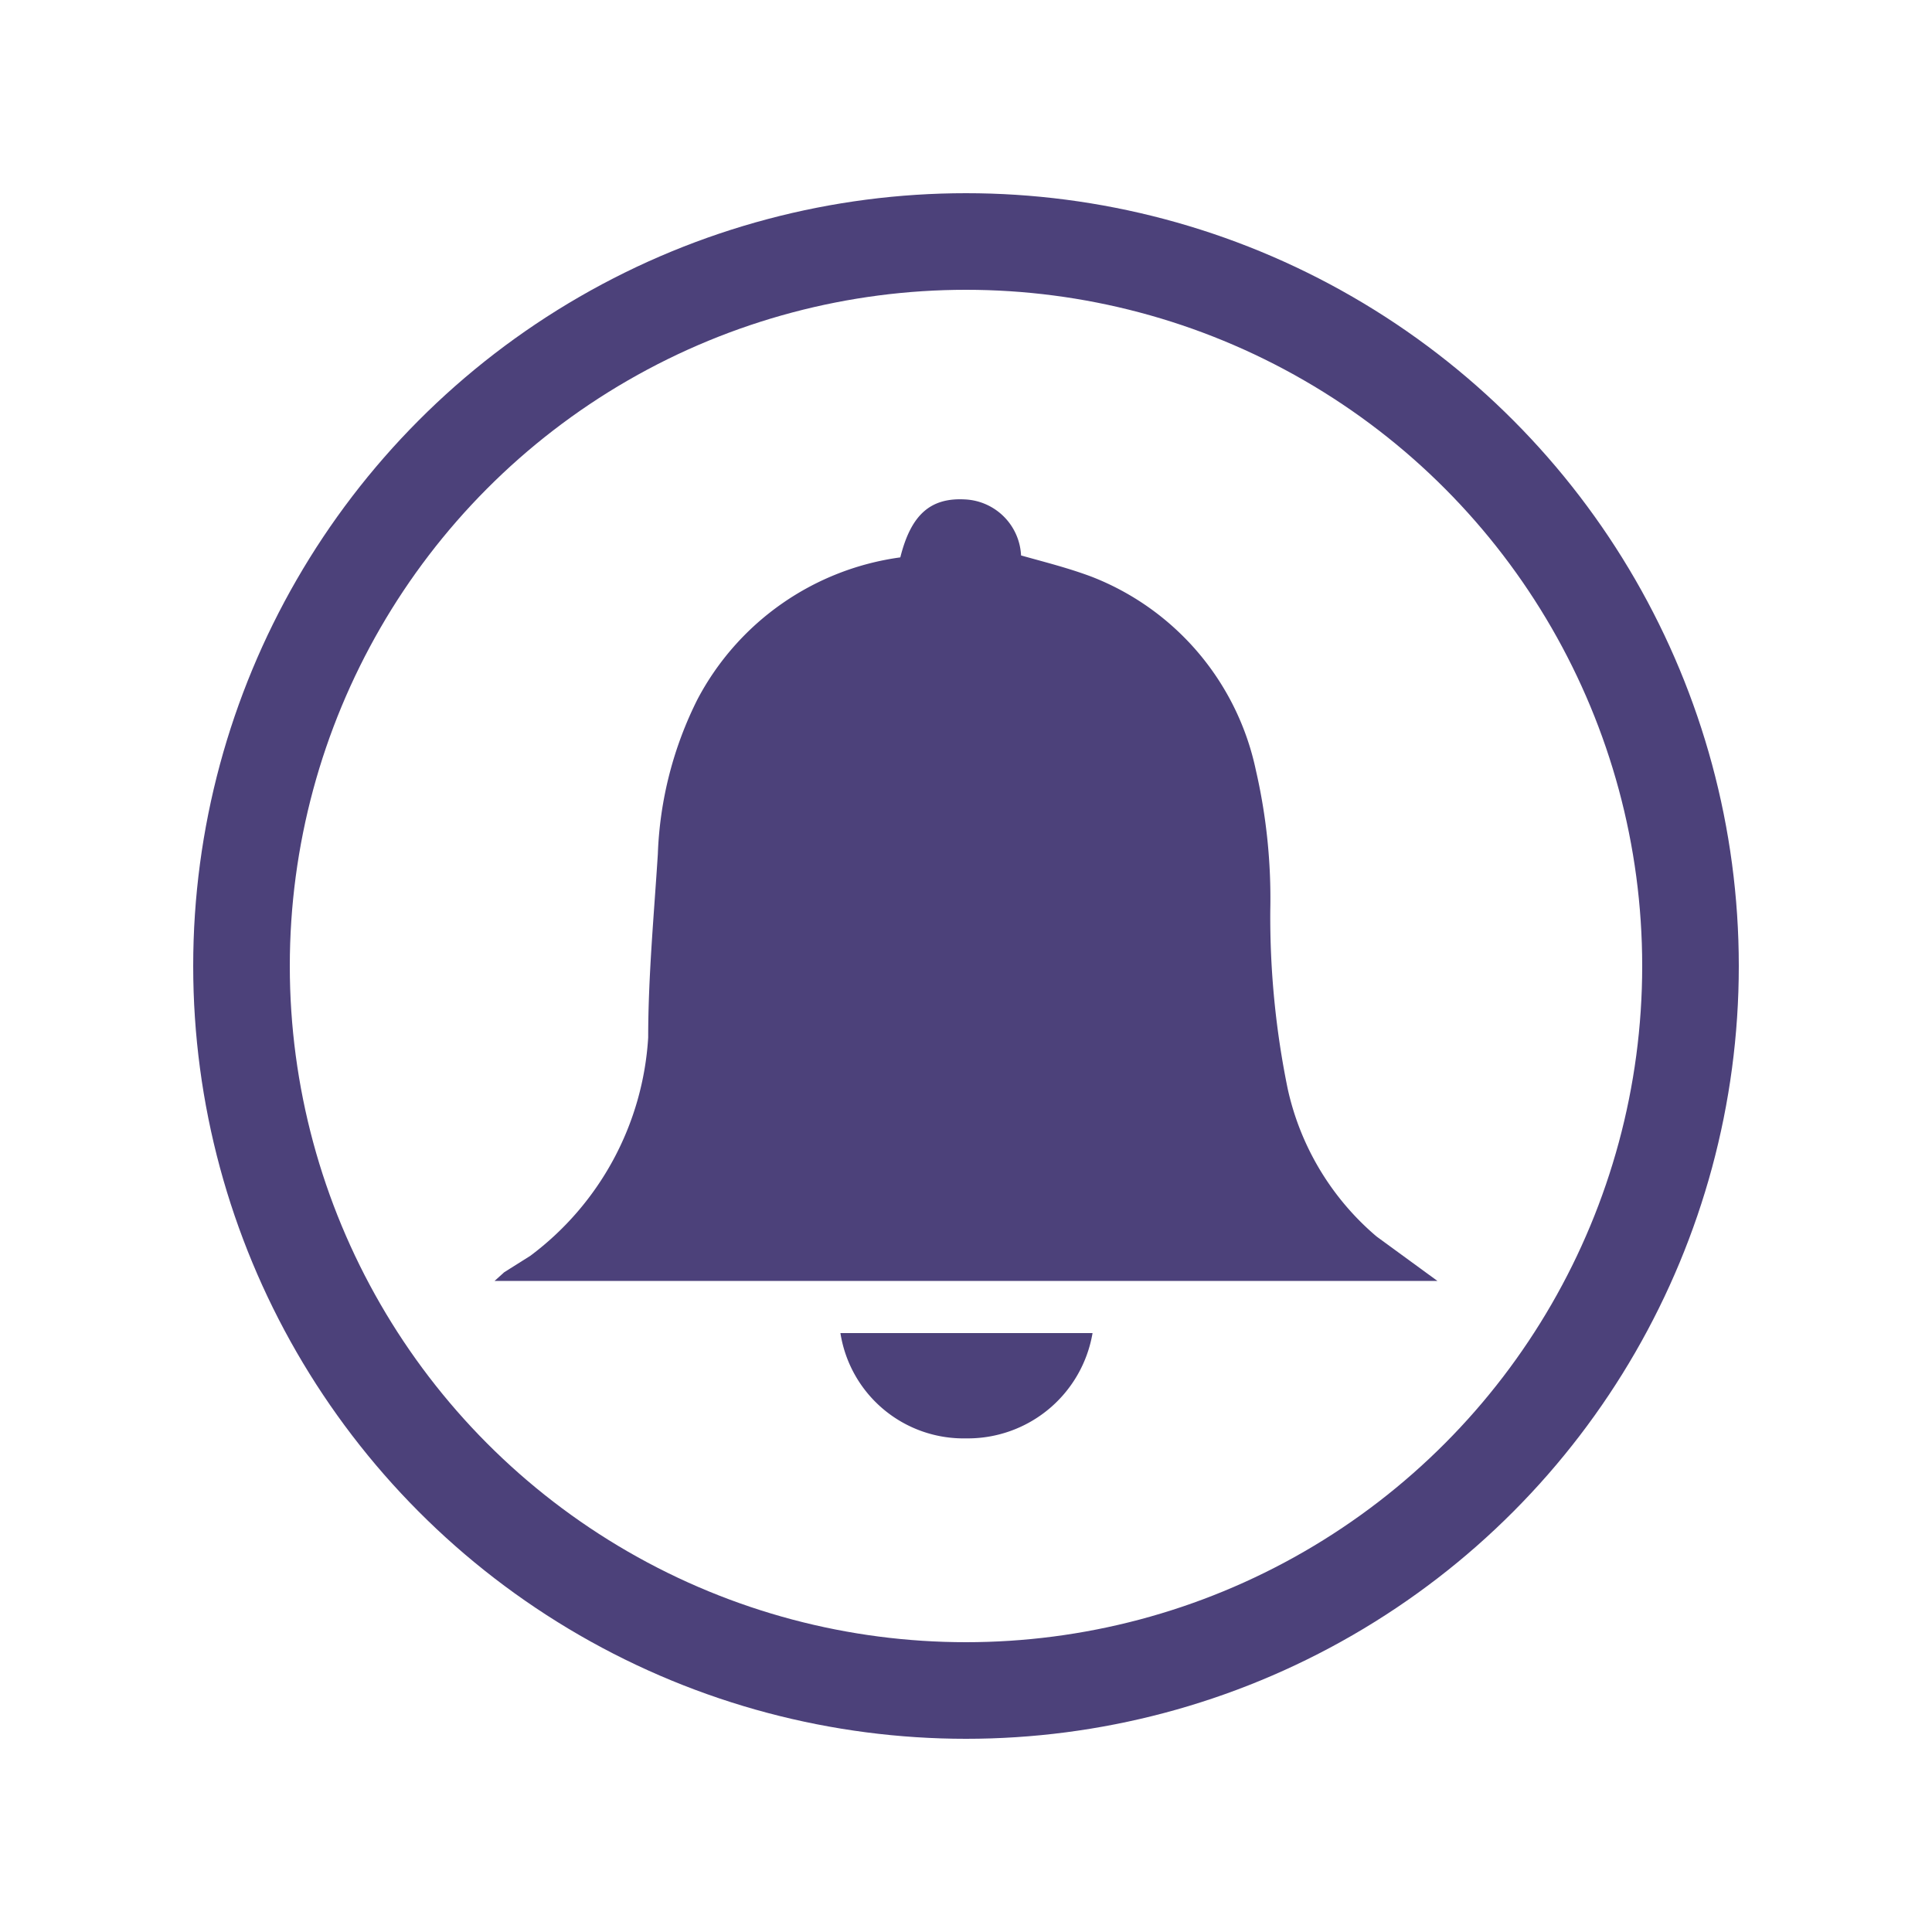 <svg id="圖層_1" data-name="圖層 1" xmlns="http://www.w3.org/2000/svg" viewBox="0 0 20 20"><defs><style>.cls-1{fill:#4c417a;}.cls-2{fill:none;stroke:#4c417a;stroke-miterlimit:10;}</style></defs><g id="x3BkPn"><path class="cls-1" d="M14.88,13.26H5.12l.1-.09L5.49,13a3.05,3.05,0,0,0,1.22-2.26c0-.63.06-1.27.1-1.9a3.87,3.87,0,0,1,.41-1.6,2.8,2.8,0,0,1,2.1-1.47h0c.11-.44.31-.62.67-.6a.61.61,0,0,1,.58.58c.25.07.49.13.73.22a2.76,2.76,0,0,1,1.7,2,5.91,5.91,0,0,1,.15,1.45,8.86,8.86,0,0,0,.18,1.85,2.79,2.79,0,0,0,.92,1.53Z"/><path class="cls-1" d="M8.7,13.8h2.61A1.31,1.31,0,0,1,10,14.89,1.29,1.29,0,0,1,8.7,13.8Z"/></g><circle class="cls-2" cx="10" cy="10" r="7.5"/></svg>